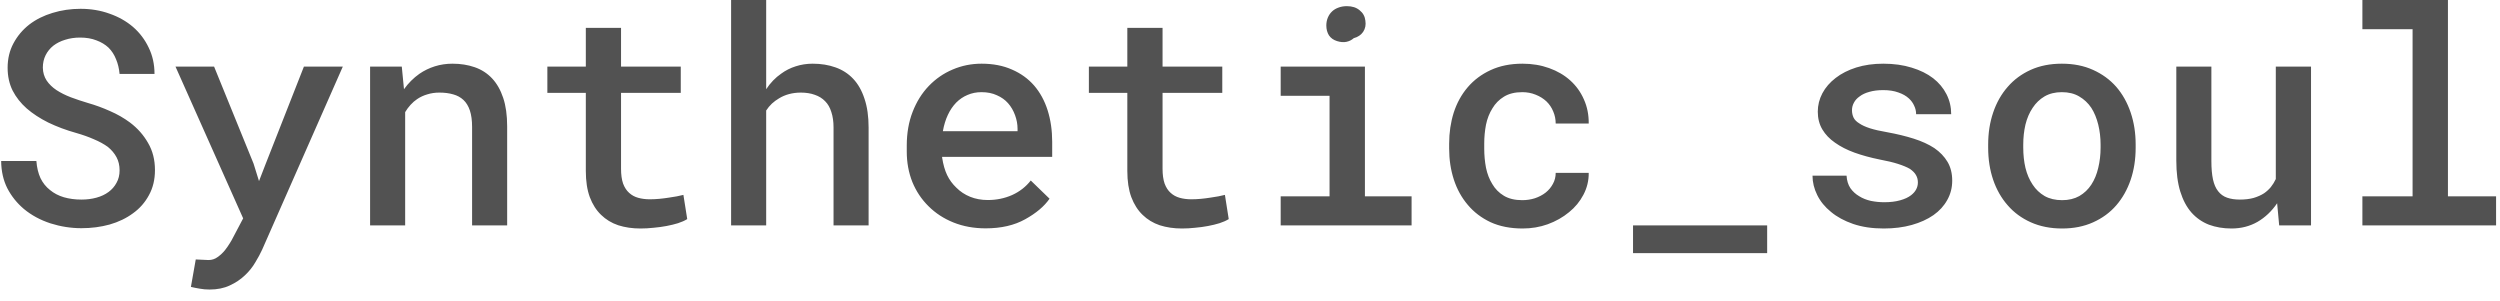 <svg width="183" height="22" viewBox="0 0 183 22" fill="none" xmlns="http://www.w3.org/2000/svg">
<path d="M8.754 12.472C8.754 12.106 8.679 11.784 8.528 11.505C8.378 11.226 8.167 10.975 7.895 10.753C7.608 10.545 7.268 10.359 6.874 10.194C6.487 10.023 6.054 9.868 5.574 9.732C4.837 9.525 4.156 9.271 3.533 8.97C2.917 8.662 2.391 8.318 1.954 7.938C1.517 7.552 1.173 7.115 0.923 6.628C0.679 6.134 0.558 5.579 0.558 4.963C0.558 4.297 0.701 3.699 0.987 3.169C1.274 2.632 1.66 2.174 2.147 1.794C2.634 1.422 3.2 1.139 3.845 0.945C4.496 0.745 5.18 0.645 5.896 0.645C6.656 0.645 7.361 0.763 8.013 0.999C8.672 1.228 9.244 1.55 9.731 1.966C10.218 2.388 10.602 2.893 10.881 3.48C11.167 4.061 11.31 4.705 11.31 5.414H8.754C8.718 5.02 8.632 4.662 8.496 4.34C8.367 4.01 8.185 3.728 7.948 3.491C7.705 3.262 7.408 3.083 7.057 2.954C6.713 2.818 6.315 2.75 5.864 2.75C5.47 2.75 5.105 2.804 4.769 2.911C4.439 3.011 4.153 3.155 3.909 3.341C3.666 3.534 3.476 3.767 3.34 4.039C3.204 4.311 3.136 4.616 3.136 4.952C3.143 5.31 3.236 5.625 3.415 5.897C3.594 6.162 3.834 6.395 4.135 6.596C4.443 6.796 4.794 6.972 5.188 7.122C5.589 7.272 6.007 7.412 6.444 7.541C6.996 7.699 7.533 7.896 8.056 8.132C8.586 8.361 9.073 8.64 9.517 8.97C10.068 9.385 10.508 9.883 10.838 10.463C11.175 11.036 11.343 11.698 11.343 12.45C11.343 13.145 11.196 13.757 10.902 14.287C10.616 14.817 10.229 15.258 9.742 15.608C9.248 15.974 8.675 16.249 8.023 16.436C7.372 16.615 6.684 16.704 5.961 16.704C5.195 16.704 4.439 16.586 3.694 16.35C2.95 16.106 2.301 15.755 1.75 15.297C1.242 14.867 0.837 14.362 0.536 13.782C0.243 13.202 0.092 12.536 0.085 11.784H2.663C2.699 12.264 2.799 12.683 2.964 13.041C3.136 13.392 3.368 13.682 3.662 13.911C3.949 14.148 4.285 14.323 4.672 14.438C5.066 14.552 5.495 14.609 5.961 14.609C6.355 14.609 6.72 14.563 7.057 14.47C7.4 14.377 7.698 14.237 7.948 14.051C8.192 13.872 8.385 13.65 8.528 13.385C8.679 13.12 8.754 12.815 8.754 12.472ZM15.339 21.194C15.088 21.194 14.848 21.173 14.619 21.13C14.397 21.094 14.182 21.051 13.975 21.001L14.329 18.992C14.472 18.999 14.633 19.006 14.812 19.014C14.999 19.028 15.149 19.035 15.264 19.035C15.514 19.035 15.74 18.96 15.94 18.81C16.141 18.666 16.316 18.502 16.467 18.315C16.61 18.129 16.725 17.965 16.811 17.821C16.904 17.678 16.99 17.528 17.068 17.37L17.799 15.984L12.847 4.877H15.672L18.561 11.977L18.959 13.256L19.442 12.01L22.246 4.877H25.093L19.195 18.262C19.059 18.562 18.887 18.881 18.68 19.218C18.479 19.561 18.225 19.877 17.917 20.163C17.609 20.457 17.244 20.7 16.821 20.894C16.399 21.094 15.905 21.194 15.339 21.194ZM27.091 16.5V4.877H29.411L29.572 6.531C29.73 6.309 29.902 6.105 30.088 5.919C30.281 5.726 30.485 5.554 30.7 5.403C31.044 5.167 31.42 4.984 31.828 4.855C32.236 4.727 32.666 4.662 33.117 4.662C33.712 4.662 34.256 4.748 34.75 4.92C35.244 5.092 35.667 5.364 36.018 5.736C36.368 6.109 36.641 6.585 36.834 7.165C37.027 7.738 37.124 8.433 37.124 9.249V16.5H34.557V9.292C34.557 8.812 34.503 8.411 34.395 8.089C34.288 7.767 34.13 7.509 33.923 7.315C33.715 7.122 33.465 6.986 33.171 6.907C32.877 6.821 32.541 6.778 32.161 6.778C31.846 6.778 31.552 6.821 31.28 6.907C31.008 6.986 30.761 7.101 30.539 7.251C30.367 7.366 30.206 7.505 30.056 7.67C29.905 7.835 29.773 8.014 29.658 8.207V16.5H27.091ZM45.46 2.041V4.877H49.832V6.8H45.46V12.354C45.46 12.783 45.51 13.145 45.61 13.438C45.718 13.725 45.865 13.95 46.051 14.115C46.237 14.287 46.459 14.409 46.717 14.48C46.975 14.552 47.258 14.588 47.565 14.588C47.787 14.588 48.017 14.577 48.253 14.556C48.489 14.534 48.718 14.505 48.94 14.47C49.155 14.441 49.356 14.409 49.542 14.373C49.735 14.33 49.897 14.294 50.025 14.266L50.305 16.038C50.118 16.153 49.893 16.253 49.628 16.339C49.37 16.418 49.091 16.486 48.79 16.543C48.489 16.6 48.174 16.643 47.845 16.672C47.523 16.708 47.2 16.726 46.878 16.726C46.291 16.726 45.75 16.647 45.256 16.489C44.769 16.325 44.35 16.07 43.999 15.727C43.648 15.39 43.372 14.957 43.172 14.427C42.978 13.897 42.882 13.259 42.882 12.515V6.8H40.067V4.877H42.882V2.041H45.46ZM56.084 6.531C56.234 6.302 56.403 6.091 56.589 5.897C56.775 5.704 56.972 5.536 57.18 5.393C57.502 5.156 57.856 4.977 58.243 4.855C58.637 4.727 59.052 4.662 59.489 4.662C60.098 4.662 60.653 4.752 61.154 4.931C61.663 5.11 62.096 5.389 62.454 5.769C62.812 6.148 63.088 6.635 63.281 7.229C63.482 7.817 63.582 8.522 63.582 9.346V16.5H61.015V9.324C61.015 8.895 60.961 8.519 60.853 8.196C60.753 7.874 60.603 7.613 60.402 7.412C60.195 7.197 59.94 7.04 59.64 6.939C59.346 6.832 59.006 6.778 58.619 6.778C58.318 6.778 58.032 6.814 57.76 6.886C57.495 6.957 57.251 7.061 57.029 7.197C56.843 7.305 56.668 7.434 56.503 7.584C56.345 7.734 56.206 7.903 56.084 8.089V16.5H53.517V0H56.084V6.531ZM72.154 16.715C71.295 16.715 70.507 16.572 69.791 16.285C69.082 15.999 68.473 15.601 67.965 15.093C67.456 14.591 67.062 14.001 66.783 13.32C66.511 12.633 66.375 11.892 66.375 11.097V10.656C66.375 9.747 66.518 8.923 66.805 8.186C67.091 7.448 67.485 6.818 67.986 6.295C68.488 5.772 69.068 5.371 69.727 5.092C70.393 4.805 71.102 4.662 71.853 4.662C72.691 4.662 73.433 4.805 74.077 5.092C74.722 5.371 75.262 5.761 75.699 6.263C76.136 6.771 76.466 7.376 76.688 8.078C76.909 8.78 77.02 9.546 77.02 10.377V11.483H68.964V11.537C69.043 12.046 69.164 12.472 69.329 12.815C69.494 13.159 69.719 13.467 70.006 13.739C70.292 14.026 70.629 14.248 71.016 14.405C71.409 14.563 71.839 14.642 72.305 14.642C72.942 14.642 73.537 14.52 74.088 14.276C74.639 14.026 75.094 13.671 75.452 13.213L76.827 14.545C76.44 15.104 75.846 15.605 75.044 16.049C74.249 16.493 73.286 16.715 72.154 16.715ZM71.843 6.746C71.478 6.746 71.137 6.814 70.822 6.95C70.514 7.079 70.239 7.265 69.995 7.509C69.752 7.759 69.547 8.06 69.383 8.411C69.218 8.762 69.096 9.16 69.018 9.604H74.485V9.432C74.485 9.095 74.424 8.762 74.303 8.433C74.181 8.096 74.009 7.802 73.787 7.552C73.572 7.308 73.3 7.115 72.971 6.972C72.648 6.821 72.272 6.746 71.843 6.746ZM85.099 2.041V4.877H89.471V6.8H85.099V12.354C85.099 12.783 85.149 13.145 85.249 13.438C85.356 13.725 85.503 13.95 85.689 14.115C85.876 14.287 86.098 14.409 86.356 14.48C86.613 14.552 86.896 14.588 87.204 14.588C87.426 14.588 87.655 14.577 87.892 14.556C88.128 14.534 88.357 14.505 88.579 14.47C88.794 14.441 88.995 14.409 89.181 14.373C89.374 14.33 89.535 14.294 89.664 14.266L89.943 16.038C89.757 16.153 89.532 16.253 89.267 16.339C89.009 16.418 88.73 16.486 88.429 16.543C88.128 16.6 87.813 16.643 87.483 16.672C87.161 16.708 86.839 16.726 86.517 16.726C85.929 16.726 85.389 16.647 84.894 16.489C84.408 16.325 83.989 16.07 83.638 15.727C83.287 15.39 83.011 14.957 82.811 14.427C82.617 13.897 82.52 13.259 82.52 12.515V6.8H79.706V4.877H82.52V2.041H85.099ZM93.746 4.877H99.912V14.373H103.328V16.5H93.746V14.373H97.323V7.015H93.746V4.877ZM97.087 1.869C97.087 1.661 97.123 1.472 97.194 1.3C97.266 1.121 97.37 0.967 97.506 0.838C97.635 0.716 97.789 0.623 97.968 0.559C98.154 0.487 98.362 0.451 98.591 0.451C98.978 0.451 99.289 0.551 99.525 0.752C99.769 0.945 99.909 1.196 99.944 1.504C99.995 1.819 99.941 2.095 99.783 2.331C99.626 2.56 99.397 2.714 99.096 2.793C98.945 2.929 98.766 3.019 98.559 3.062C98.351 3.104 98.122 3.087 97.871 3.008C97.613 2.929 97.416 2.789 97.28 2.589C97.151 2.381 97.087 2.141 97.087 1.869ZM111.428 14.652C111.75 14.652 112.058 14.606 112.352 14.513C112.652 14.412 112.917 14.273 113.146 14.094C113.368 13.915 113.544 13.704 113.673 13.46C113.809 13.216 113.877 12.948 113.877 12.654H116.294C116.301 13.22 116.172 13.754 115.907 14.255C115.649 14.749 115.299 15.175 114.854 15.533C114.403 15.906 113.884 16.199 113.297 16.414C112.717 16.622 112.104 16.726 111.46 16.726C110.565 16.726 109.781 16.572 109.107 16.264C108.441 15.949 107.886 15.526 107.442 14.996C106.991 14.466 106.651 13.85 106.422 13.148C106.193 12.44 106.078 11.684 106.078 10.882V10.506C106.078 9.711 106.189 8.959 106.411 8.25C106.64 7.541 106.98 6.922 107.432 6.392C107.883 5.862 108.441 5.443 109.107 5.135C109.781 4.82 110.561 4.662 111.449 4.662C112.151 4.662 112.799 4.77 113.394 4.984C113.995 5.199 114.511 5.5 114.94 5.887C115.37 6.273 115.703 6.735 115.939 7.272C116.183 7.81 116.301 8.4 116.294 9.045H113.877C113.877 8.73 113.816 8.433 113.694 8.153C113.58 7.874 113.415 7.631 113.2 7.423C112.978 7.215 112.713 7.05 112.405 6.929C112.104 6.807 111.779 6.746 111.428 6.746C110.891 6.746 110.443 6.857 110.085 7.079C109.734 7.294 109.455 7.577 109.247 7.928C109.025 8.279 108.868 8.68 108.774 9.131C108.688 9.582 108.646 10.04 108.646 10.506V10.882C108.646 11.354 108.688 11.82 108.774 12.278C108.868 12.729 109.021 13.127 109.236 13.471C109.444 13.829 109.727 14.115 110.085 14.33C110.443 14.545 110.891 14.652 111.428 14.652ZM129.356 18.53H119.538V16.5H129.356V18.53ZM140.389 13.352C140.389 13.152 140.342 12.973 140.249 12.815C140.163 12.658 140.016 12.508 139.809 12.364C139.587 12.235 139.297 12.114 138.938 11.999C138.58 11.884 138.133 11.777 137.596 11.677C136.923 11.541 136.307 11.372 135.748 11.172C135.197 10.971 134.72 10.728 134.319 10.441C133.925 10.169 133.618 9.847 133.396 9.475C133.174 9.102 133.062 8.669 133.062 8.175C133.062 7.702 133.174 7.255 133.396 6.832C133.625 6.402 133.951 6.026 134.373 5.704C134.788 5.382 135.29 5.128 135.877 4.941C136.471 4.755 137.13 4.662 137.854 4.662C138.627 4.662 139.322 4.759 139.938 4.952C140.553 5.138 141.076 5.396 141.506 5.726C141.928 6.055 142.254 6.445 142.483 6.896C142.713 7.348 142.827 7.835 142.827 8.357H140.26C140.26 8.143 140.213 7.938 140.12 7.745C140.034 7.545 139.905 7.366 139.733 7.208C139.533 7.022 139.275 6.875 138.96 6.768C138.645 6.653 138.276 6.596 137.854 6.596C137.467 6.596 137.127 6.639 136.833 6.725C136.547 6.803 136.31 6.914 136.124 7.058C135.938 7.187 135.798 7.34 135.705 7.52C135.612 7.691 135.565 7.874 135.565 8.067C135.565 8.268 135.605 8.451 135.684 8.615C135.762 8.773 135.902 8.912 136.103 9.034C136.289 9.163 136.547 9.281 136.876 9.389C137.213 9.496 137.635 9.593 138.144 9.679C138.853 9.808 139.501 9.965 140.088 10.151C140.675 10.338 141.176 10.567 141.592 10.839C142.007 11.125 142.329 11.462 142.559 11.849C142.788 12.235 142.902 12.694 142.902 13.224C142.902 13.739 142.781 14.212 142.537 14.642C142.301 15.071 141.964 15.44 141.527 15.748C141.083 16.056 140.553 16.296 139.938 16.468C139.322 16.64 138.638 16.726 137.886 16.726C137.048 16.726 136.303 16.615 135.651 16.393C135.007 16.171 134.466 15.877 134.029 15.512C133.585 15.154 133.249 14.742 133.02 14.276C132.79 13.811 132.676 13.338 132.676 12.858H135.168C135.189 13.216 135.283 13.521 135.447 13.771C135.619 14.015 135.834 14.212 136.092 14.362C136.342 14.52 136.629 14.634 136.951 14.706C137.273 14.771 137.599 14.803 137.929 14.803C138.373 14.803 138.759 14.756 139.089 14.663C139.425 14.57 139.694 14.445 139.895 14.287C140.059 14.158 140.181 14.019 140.26 13.868C140.346 13.711 140.389 13.539 140.389 13.352ZM145.534 10.581C145.534 9.736 145.656 8.955 145.899 8.239C146.143 7.516 146.497 6.889 146.963 6.359C147.421 5.829 147.983 5.414 148.649 5.113C149.315 4.812 150.075 4.662 150.927 4.662C151.779 4.662 152.538 4.812 153.204 5.113C153.877 5.414 154.447 5.829 154.912 6.359C155.37 6.889 155.721 7.516 155.965 8.239C156.208 8.955 156.33 9.736 156.33 10.581V10.807C156.33 11.659 156.208 12.443 155.965 13.159C155.721 13.875 155.37 14.498 154.912 15.028C154.454 15.558 153.888 15.974 153.215 16.274C152.549 16.575 151.793 16.726 150.948 16.726C150.096 16.726 149.333 16.575 148.66 16.274C147.987 15.974 147.421 15.558 146.963 15.028C146.497 14.498 146.143 13.875 145.899 13.159C145.656 12.443 145.534 11.659 145.534 10.807V10.581ZM148.102 10.807C148.102 11.329 148.155 11.824 148.263 12.289C148.377 12.755 148.553 13.163 148.789 13.514C149.018 13.865 149.312 14.144 149.67 14.352C150.028 14.552 150.454 14.652 150.948 14.652C151.428 14.652 151.847 14.552 152.205 14.352C152.563 14.144 152.857 13.865 153.086 13.514C153.315 13.163 153.483 12.755 153.591 12.289C153.705 11.824 153.763 11.329 153.763 10.807V10.581C153.763 10.073 153.705 9.586 153.591 9.12C153.476 8.655 153.308 8.246 153.086 7.896C152.85 7.545 152.552 7.265 152.194 7.058C151.843 6.85 151.421 6.746 150.927 6.746C150.44 6.746 150.017 6.85 149.659 7.058C149.308 7.265 149.018 7.545 148.789 7.896C148.553 8.246 148.377 8.655 148.263 9.12C148.155 9.586 148.102 10.073 148.102 10.581V10.807ZM166.836 16.5L166.686 14.878C166.292 15.458 165.812 15.913 165.246 16.242C164.68 16.564 164.047 16.726 163.345 16.726C162.743 16.726 162.192 16.633 161.69 16.446C161.196 16.253 160.77 15.956 160.412 15.555C160.061 15.154 159.789 14.642 159.596 14.019C159.402 13.388 159.306 12.636 159.306 11.763V4.877H161.873V11.784C161.873 12.321 161.912 12.773 161.991 13.138C162.07 13.496 162.195 13.782 162.367 13.997C162.539 14.219 162.757 14.377 163.022 14.47C163.287 14.563 163.599 14.609 163.957 14.609C164.329 14.609 164.662 14.57 164.956 14.491C165.25 14.405 165.507 14.291 165.729 14.148C165.916 14.019 166.08 13.868 166.224 13.696C166.367 13.517 166.489 13.32 166.589 13.105V4.877H169.167V16.5H166.836ZM172.927 0H179.189V14.373H182.713V16.5H172.927V14.373H176.601V2.138H172.927V0Z" fill="#525252"/>
</svg>
